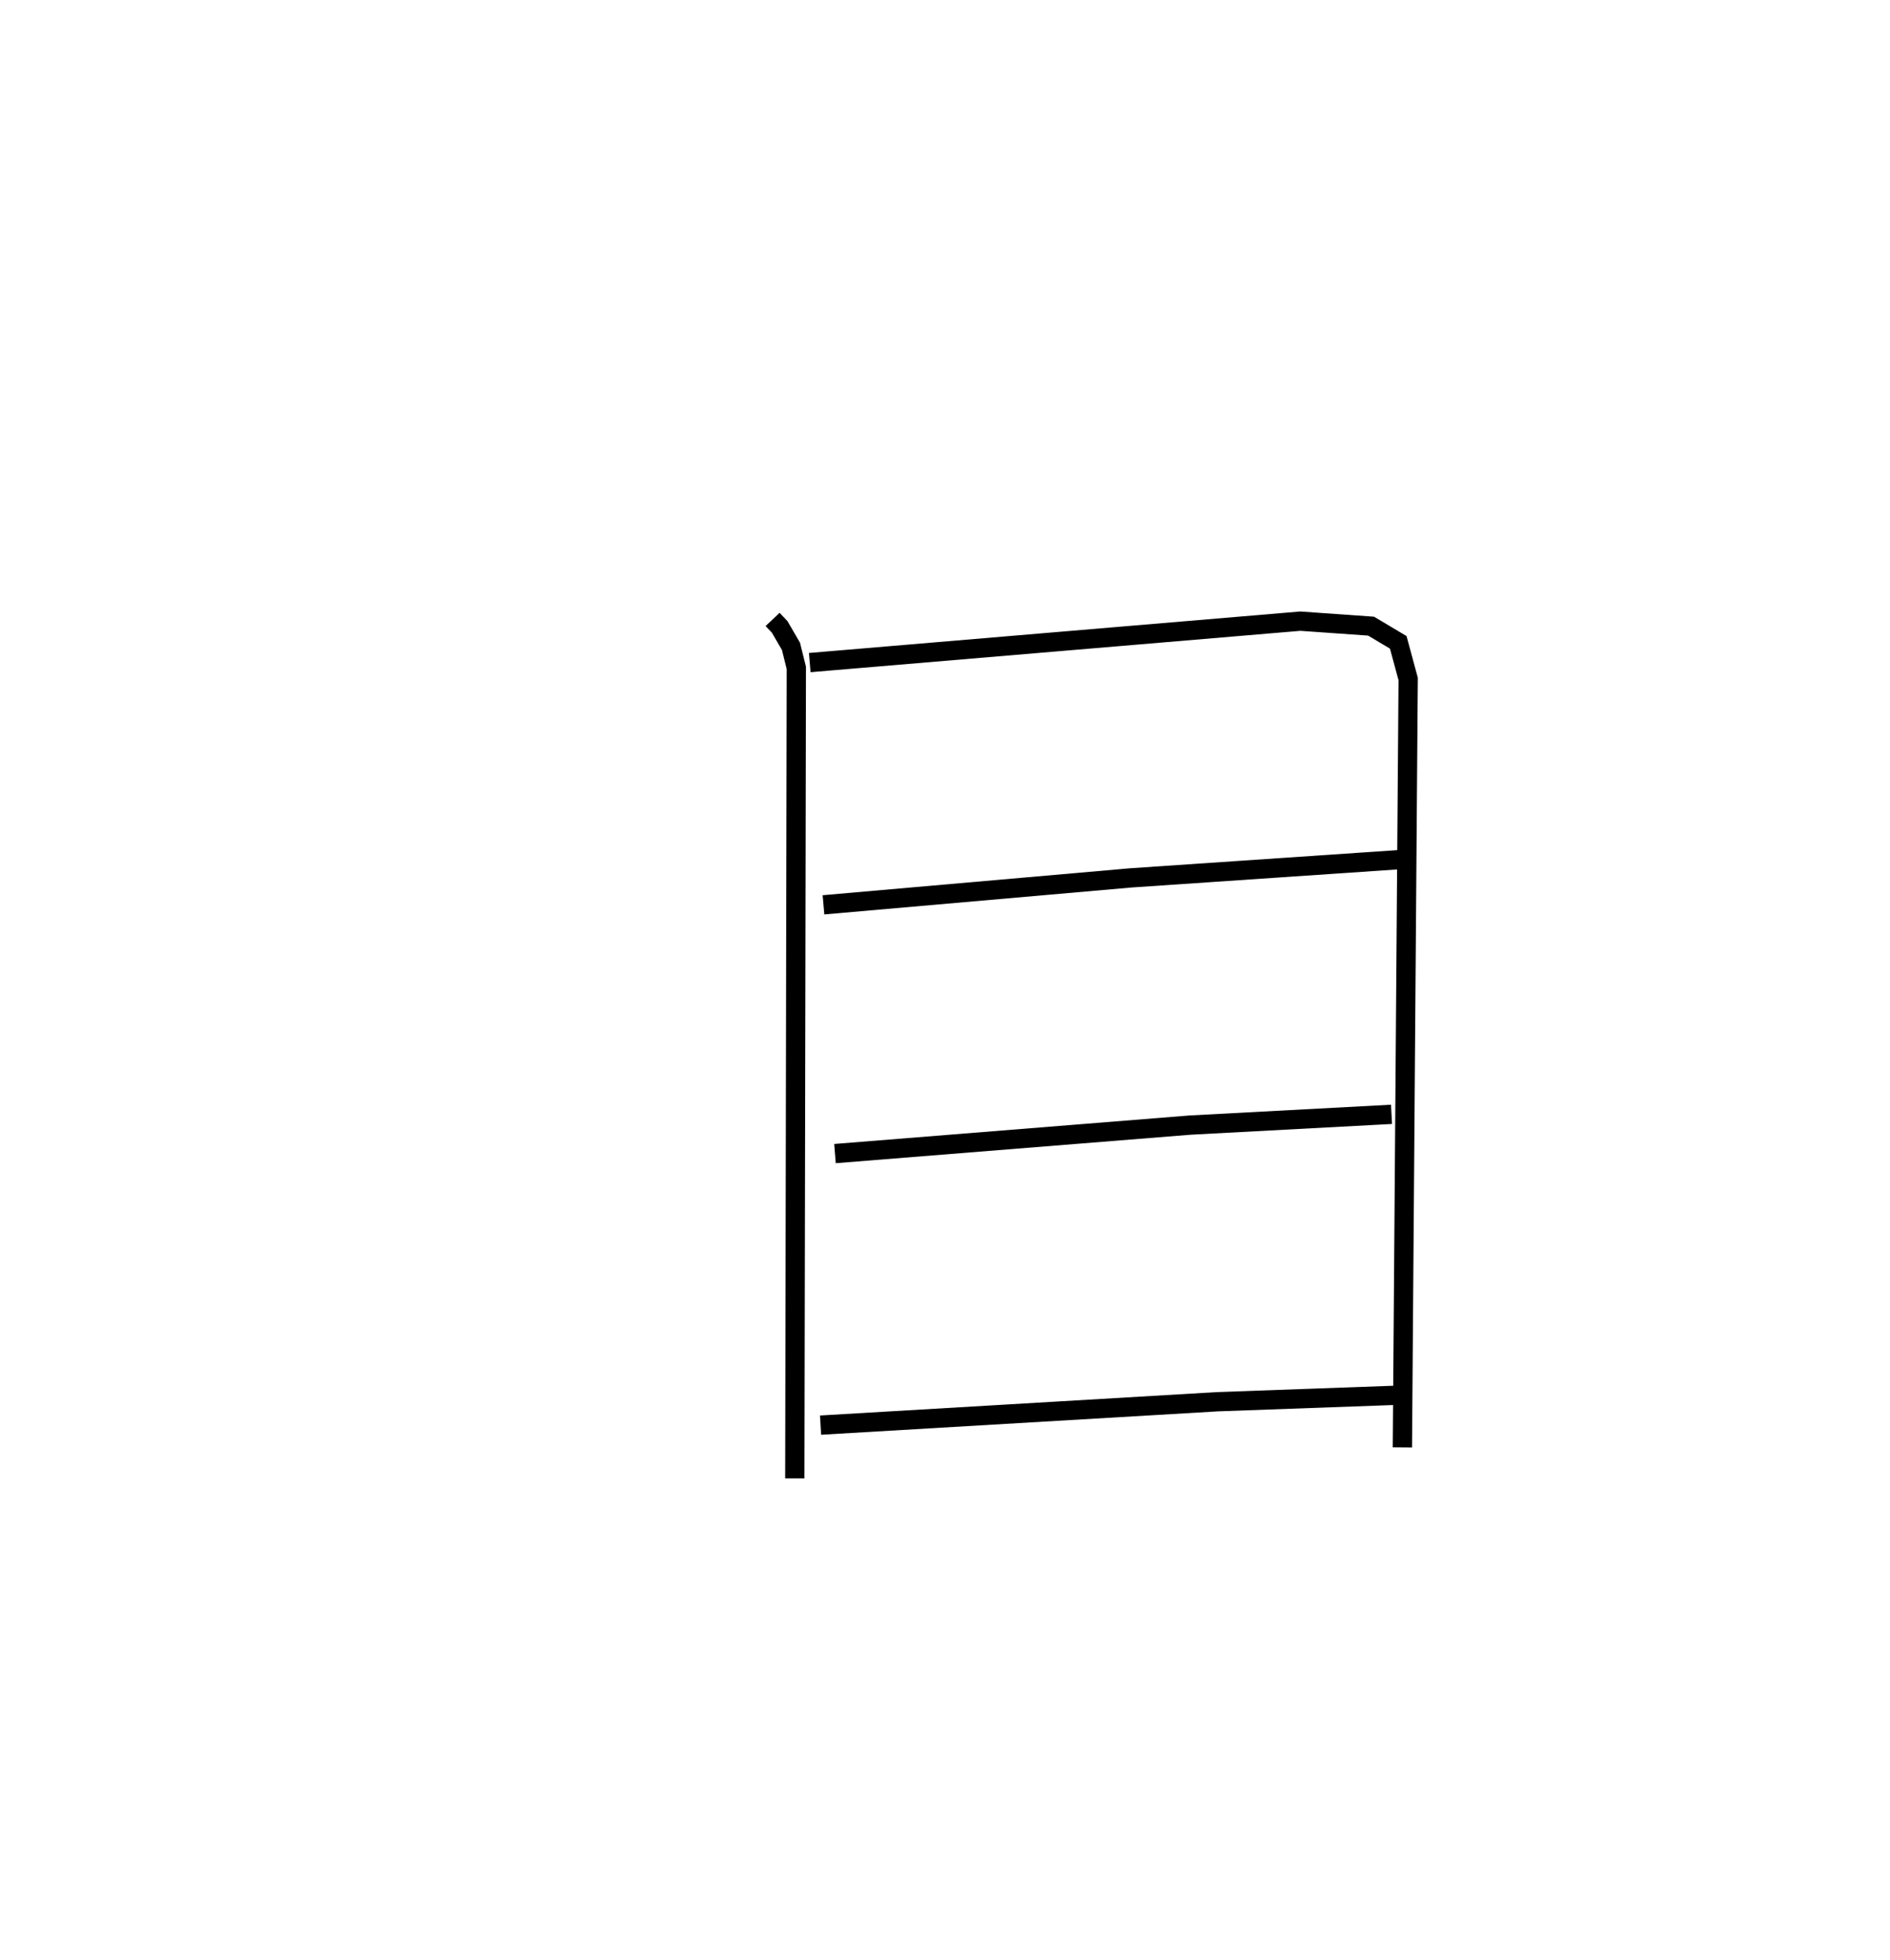 <?xml version="1.0" encoding="utf-8" ?>
<svg baseProfile="full" height="101.689" version="1.1" width="98.064" xmlns="http://www.w3.org/2000/svg" xmlns:ev="http://www.w3.org/2001/xml-events" xmlns:xlink="http://www.w3.org/1999/xlink"><defs /><rect fill="white" height="101.689" width="98.064" x="0" y="0" /><path d="M25,25 m0.0,0.0 m15.087,7.132 l0.368,0.39 0.586,1.009 l0.277,1.116 -0.079,42.042 m0.776,-42.318 l25.454,-2.149 3.67,0.259 l1.41,0.84 0.515,1.9 l-0.3,39.864 m-30.037,-28.148 l15.968,-1.399 13.989,-0.95 m-29.361,15.253 l18.416,-1.477 10.461,-0.559 m-29.625,16.122 l20.596,-1.214 9.484,-0.342 " fill="none" stroke="black" stroke-width="1" /></svg>